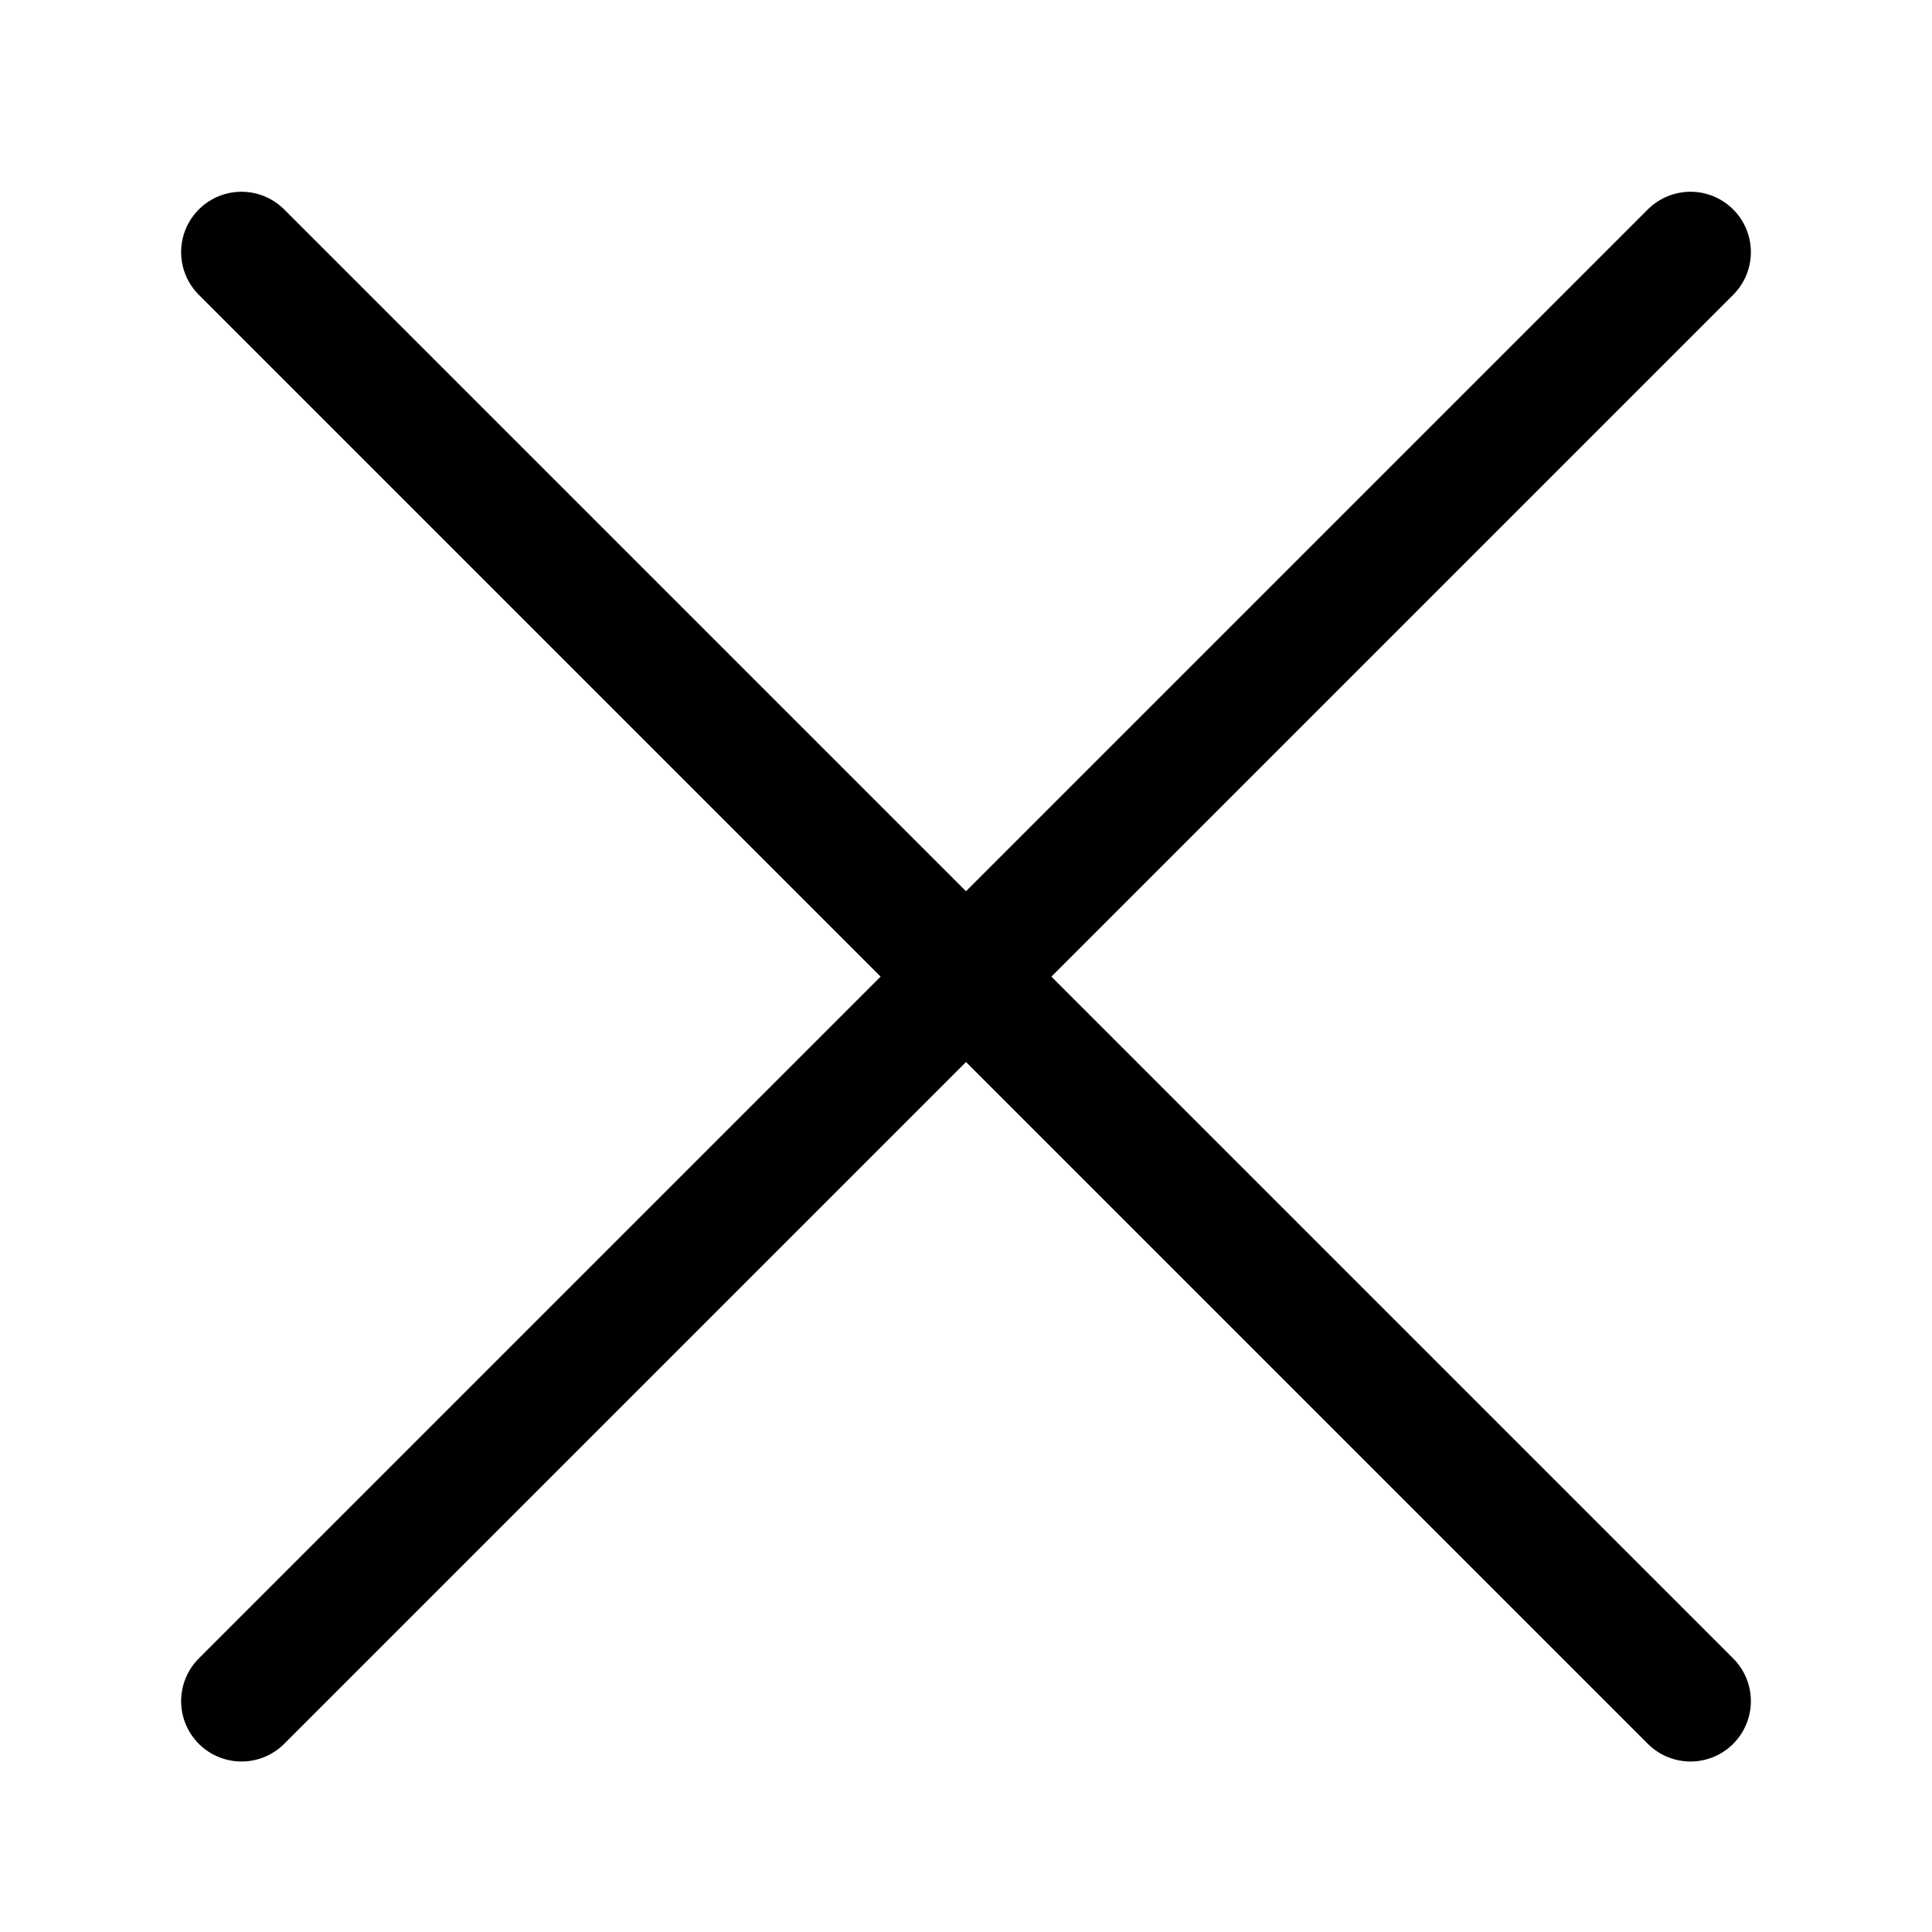 <svg id="icon-16-midium-close" xmlns="http://www.w3.org/2000/svg" width="16" height="16" viewBox="0 0 16 16">
  <g id="그룹_332" data-name="그룹 332" transform="translate(-443 -180.912)">
    <line id="선_95" data-name="선 95" x2="12" y2="12" transform="translate(445 183)" fill="none" stroke="#000" stroke-linecap="round" stroke-linejoin="round" stroke-width="1"/>
    <line id="선_96" data-name="선 96" y1="12" x2="12" transform="translate(445 183)" fill="none" stroke="#000" stroke-linecap="round" stroke-linejoin="round" stroke-width="1"/>
  </g>
  <rect id="사각형_219" data-name="사각형 219" width="16" height="16" fill="none"/>
</svg>
